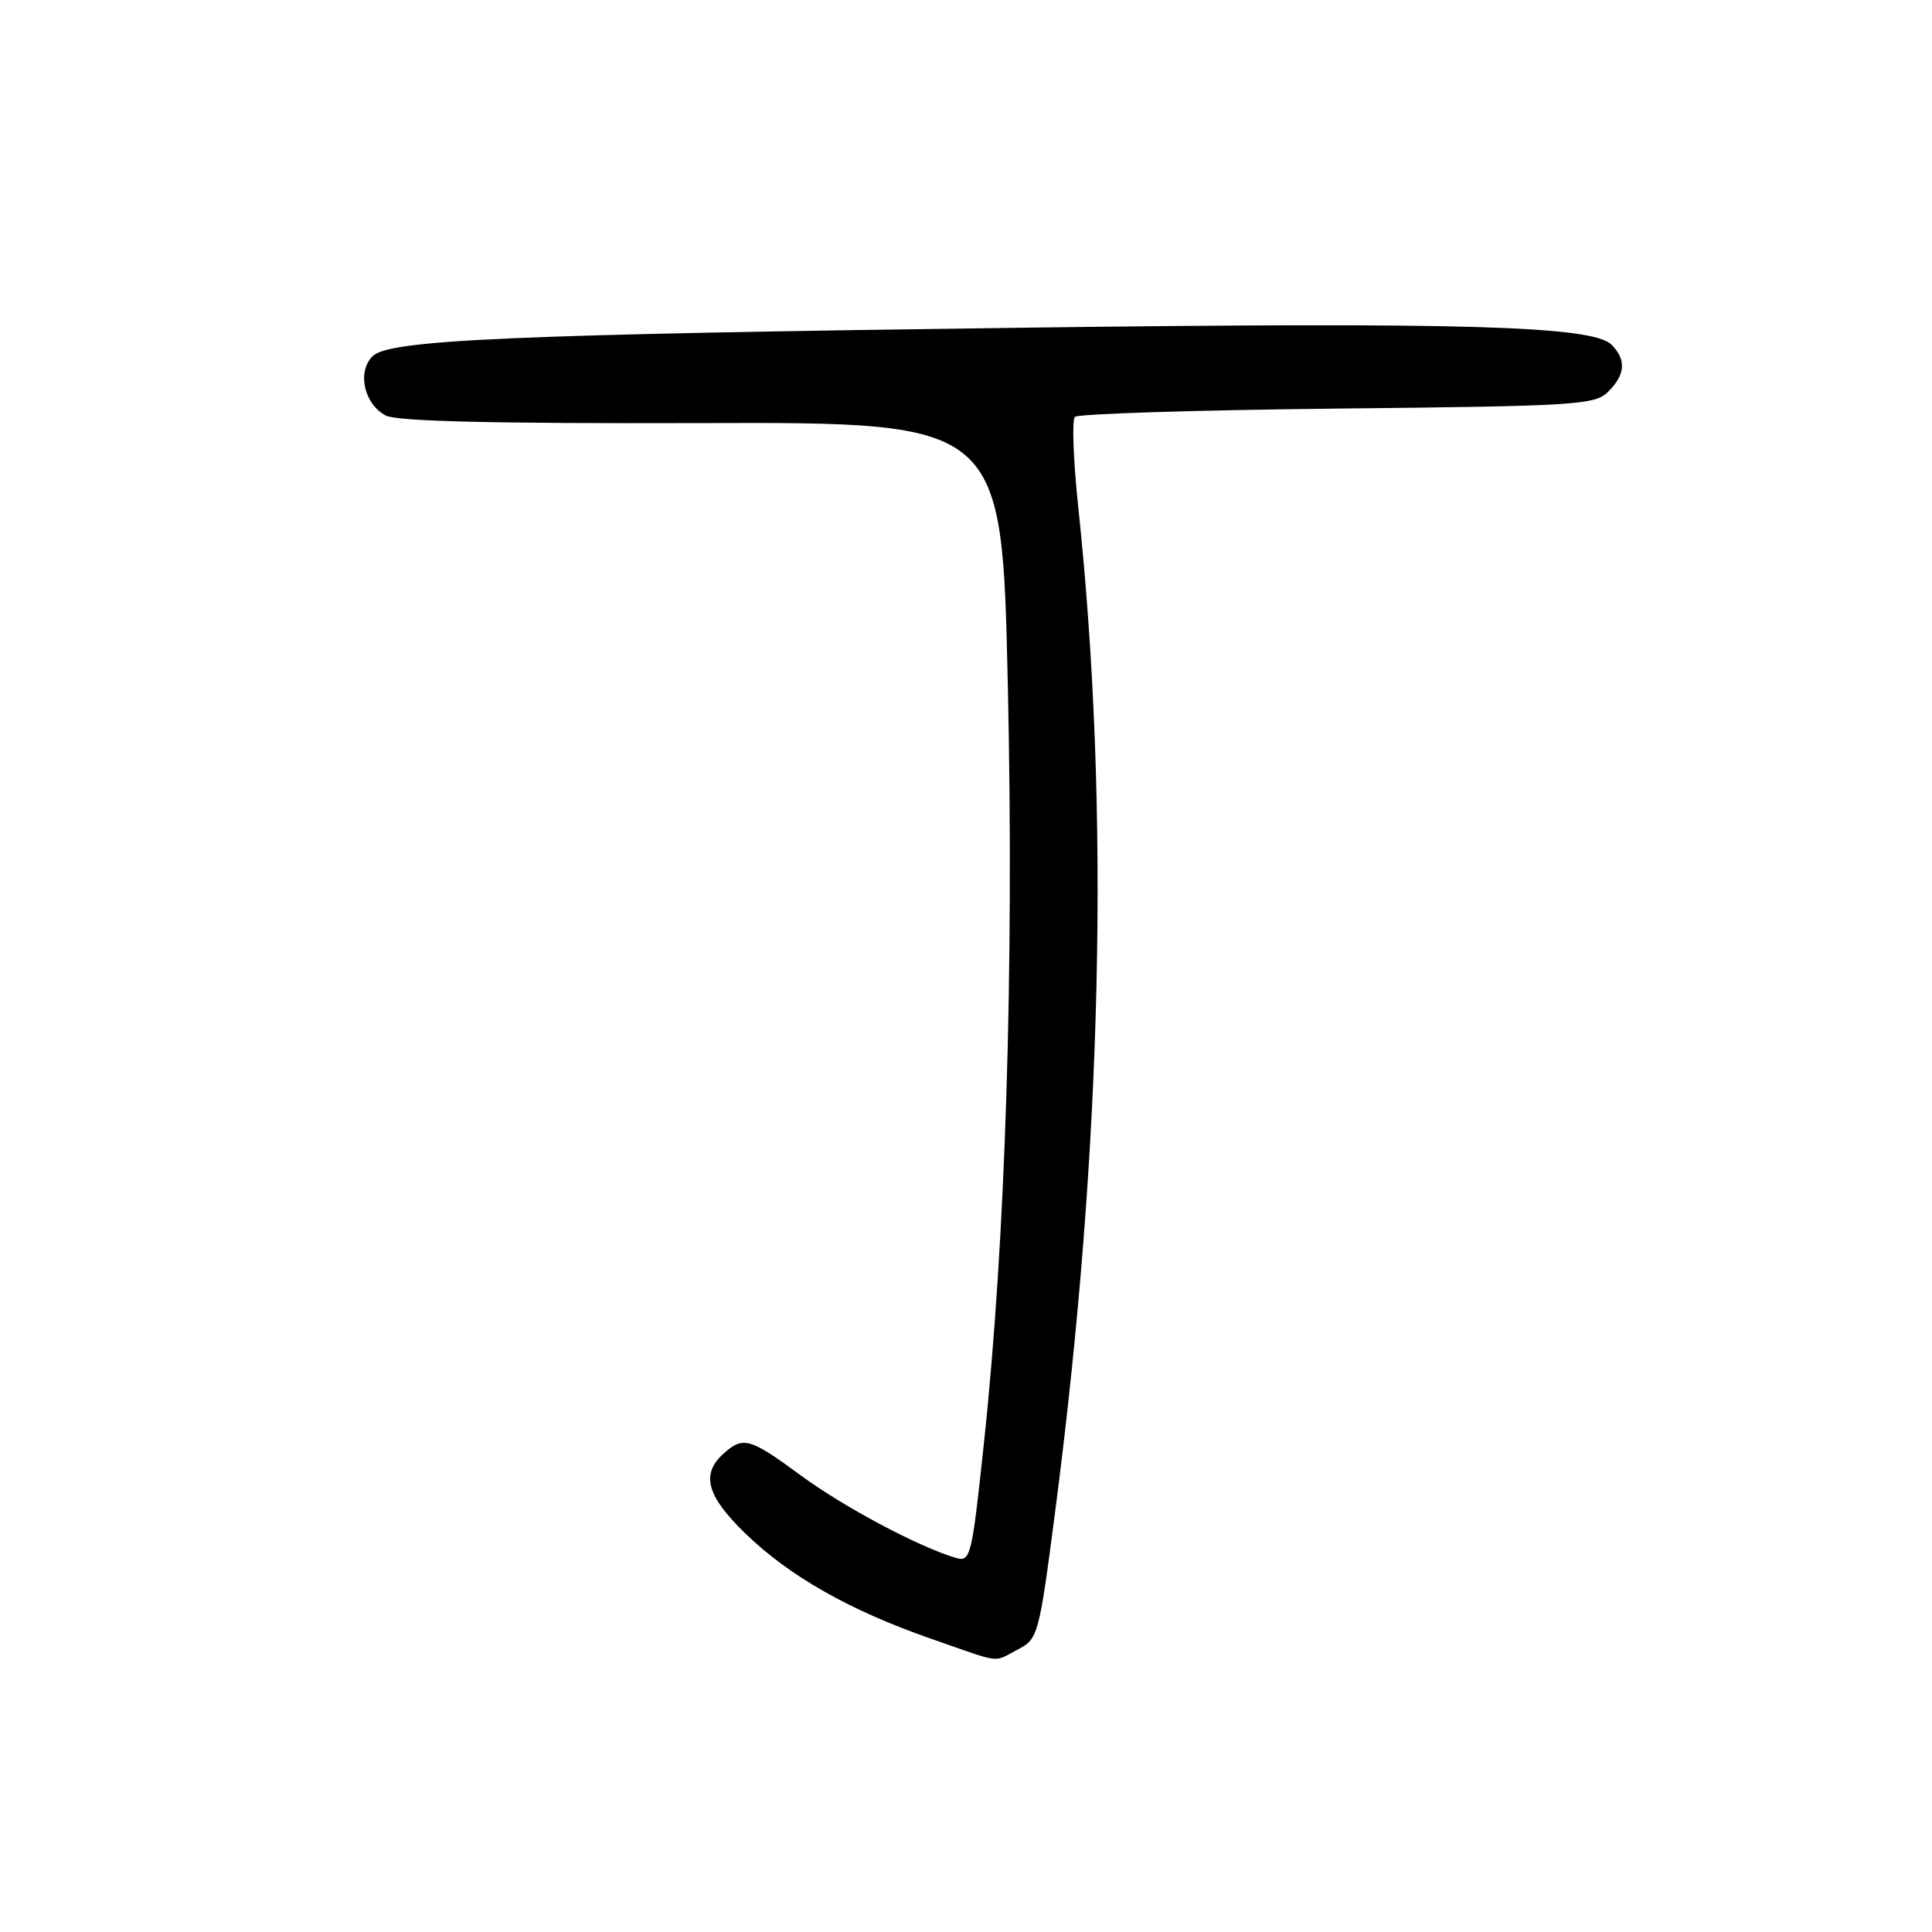<?xml version="1.0" encoding="UTF-8" standalone="no"?>
<!DOCTYPE svg PUBLIC "-//W3C//DTD SVG 1.1//EN" "http://www.w3.org/Graphics/SVG/1.1/DTD/svg11.dtd" >
<svg xmlns="http://www.w3.org/2000/svg" xmlns:xlink="http://www.w3.org/1999/xlink" version="1.1" viewBox="0 0 256 256">
 <g >
 <path fill="currentColor"
d=" M 134.86 218.57 C 137.55 217.18 137.67 216.74 139.81 200.32 C 146.08 152.16 147.12 107.24 142.88 67.24 C 142.22 61.05 142.02 55.65 142.43 55.24 C 142.83 54.83 158.48 54.34 177.19 54.14 C 208.96 53.81 211.34 53.66 213.11 51.89 C 215.38 49.62 215.51 47.66 213.53 45.67 C 211.04 43.18 193.66 42.67 136.50 43.41 C 67.75 44.31 51.56 45.01 49.37 47.20 C 47.29 49.28 48.23 53.52 51.11 55.06 C 52.56 55.83 65.38 56.14 92.98 56.06 C 132.77 55.94 132.77 55.94 133.54 90.72 C 134.38 128.57 133.25 164.37 130.37 191.27 C 128.75 206.45 128.61 207.01 126.59 206.41 C 121.64 204.92 111.77 199.67 106.11 195.50 C 99.32 190.51 98.47 190.27 95.83 192.65 C 92.85 195.35 93.65 198.24 98.75 203.18 C 104.59 208.85 112.61 213.40 123.34 217.13 C 133.00 220.50 131.50 220.31 134.86 218.57 Z "/>
</g>
</svg>